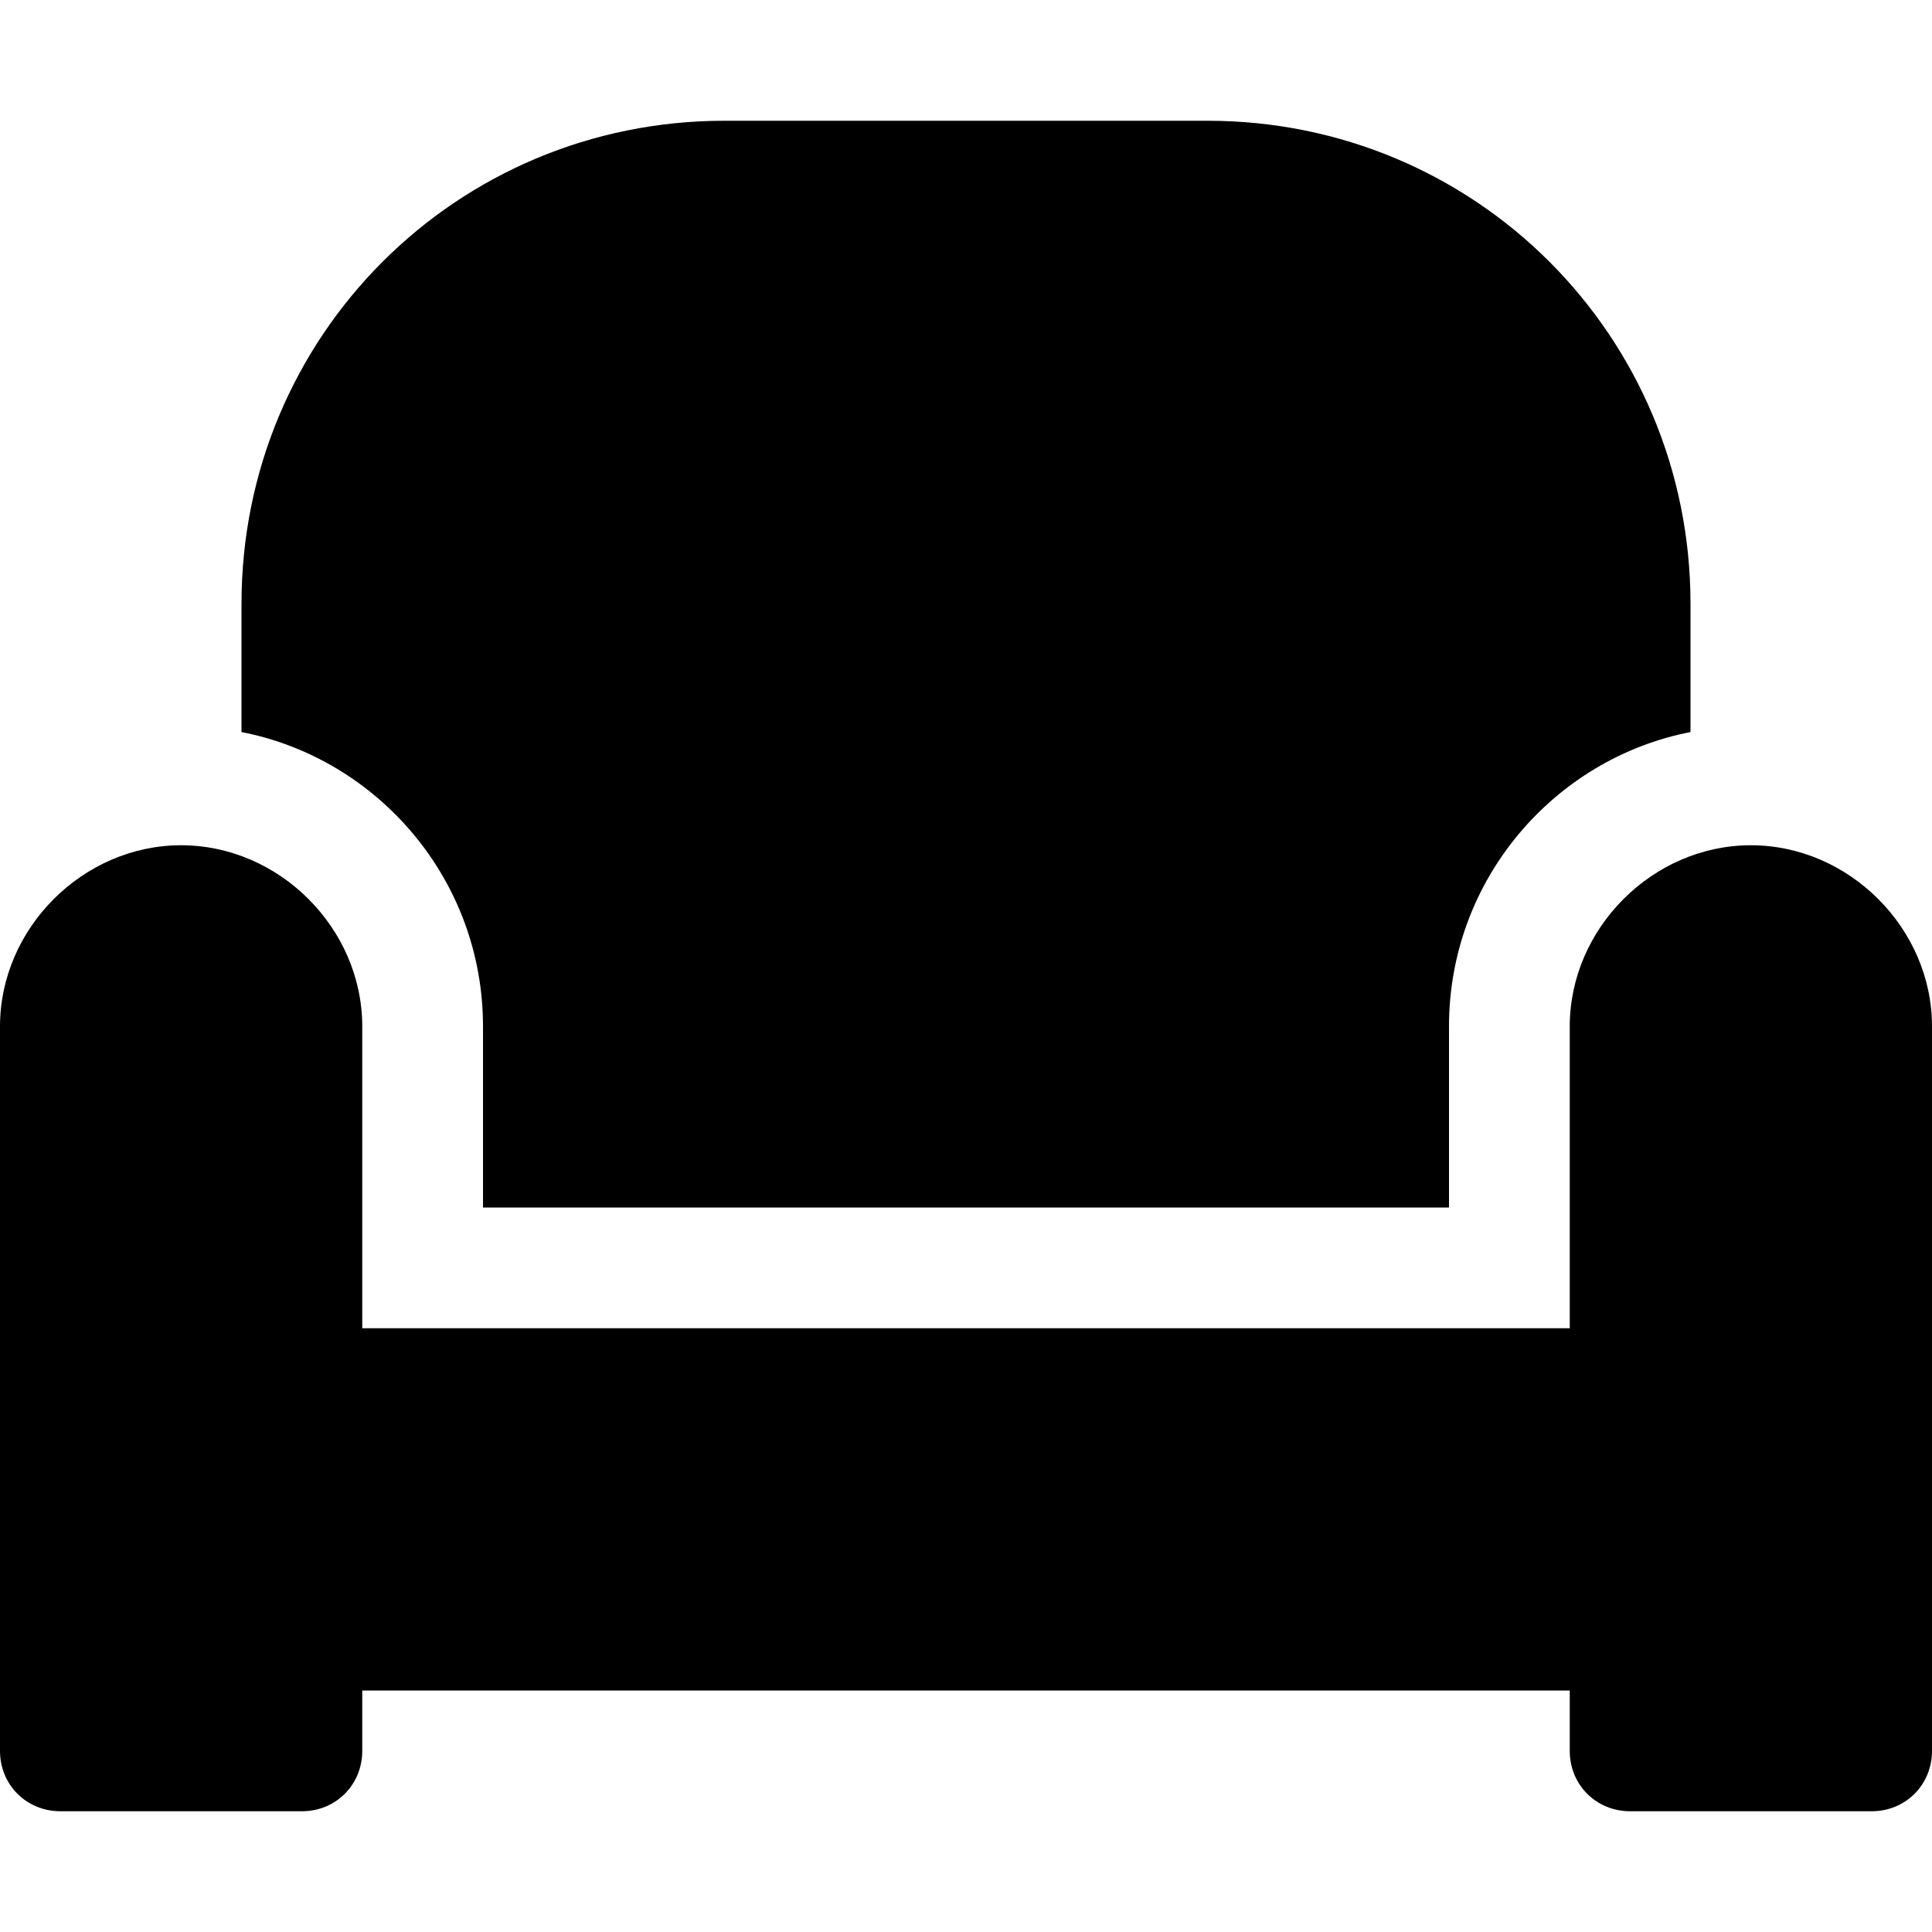 <svg xmlns="http://www.w3.org/2000/svg" viewBox="0 0 512 512"><!-- Font Awesome Pro 6.0.0-alpha1 by @fontawesome - https://fontawesome.com License - https://fontawesome.com/license (Commercial License) --><path d="M464 224C438 224 416 246 416 272V352H96V272C96 246 74 224 48 224S0 246 0 272V464C0 473 7 480 16 480H80C89 480 96 473 96 464V448H416V464C416 473 423 480 432 480H496C505 480 512 473 512 464V272C512 246 490 224 464 224ZM128 272V320H384V272C384 233 412 201 448 194V160C448 89 391 32 320 32H192C121 32 64 89 64 160V194C100 201 128 233 128 272Z"/></svg>